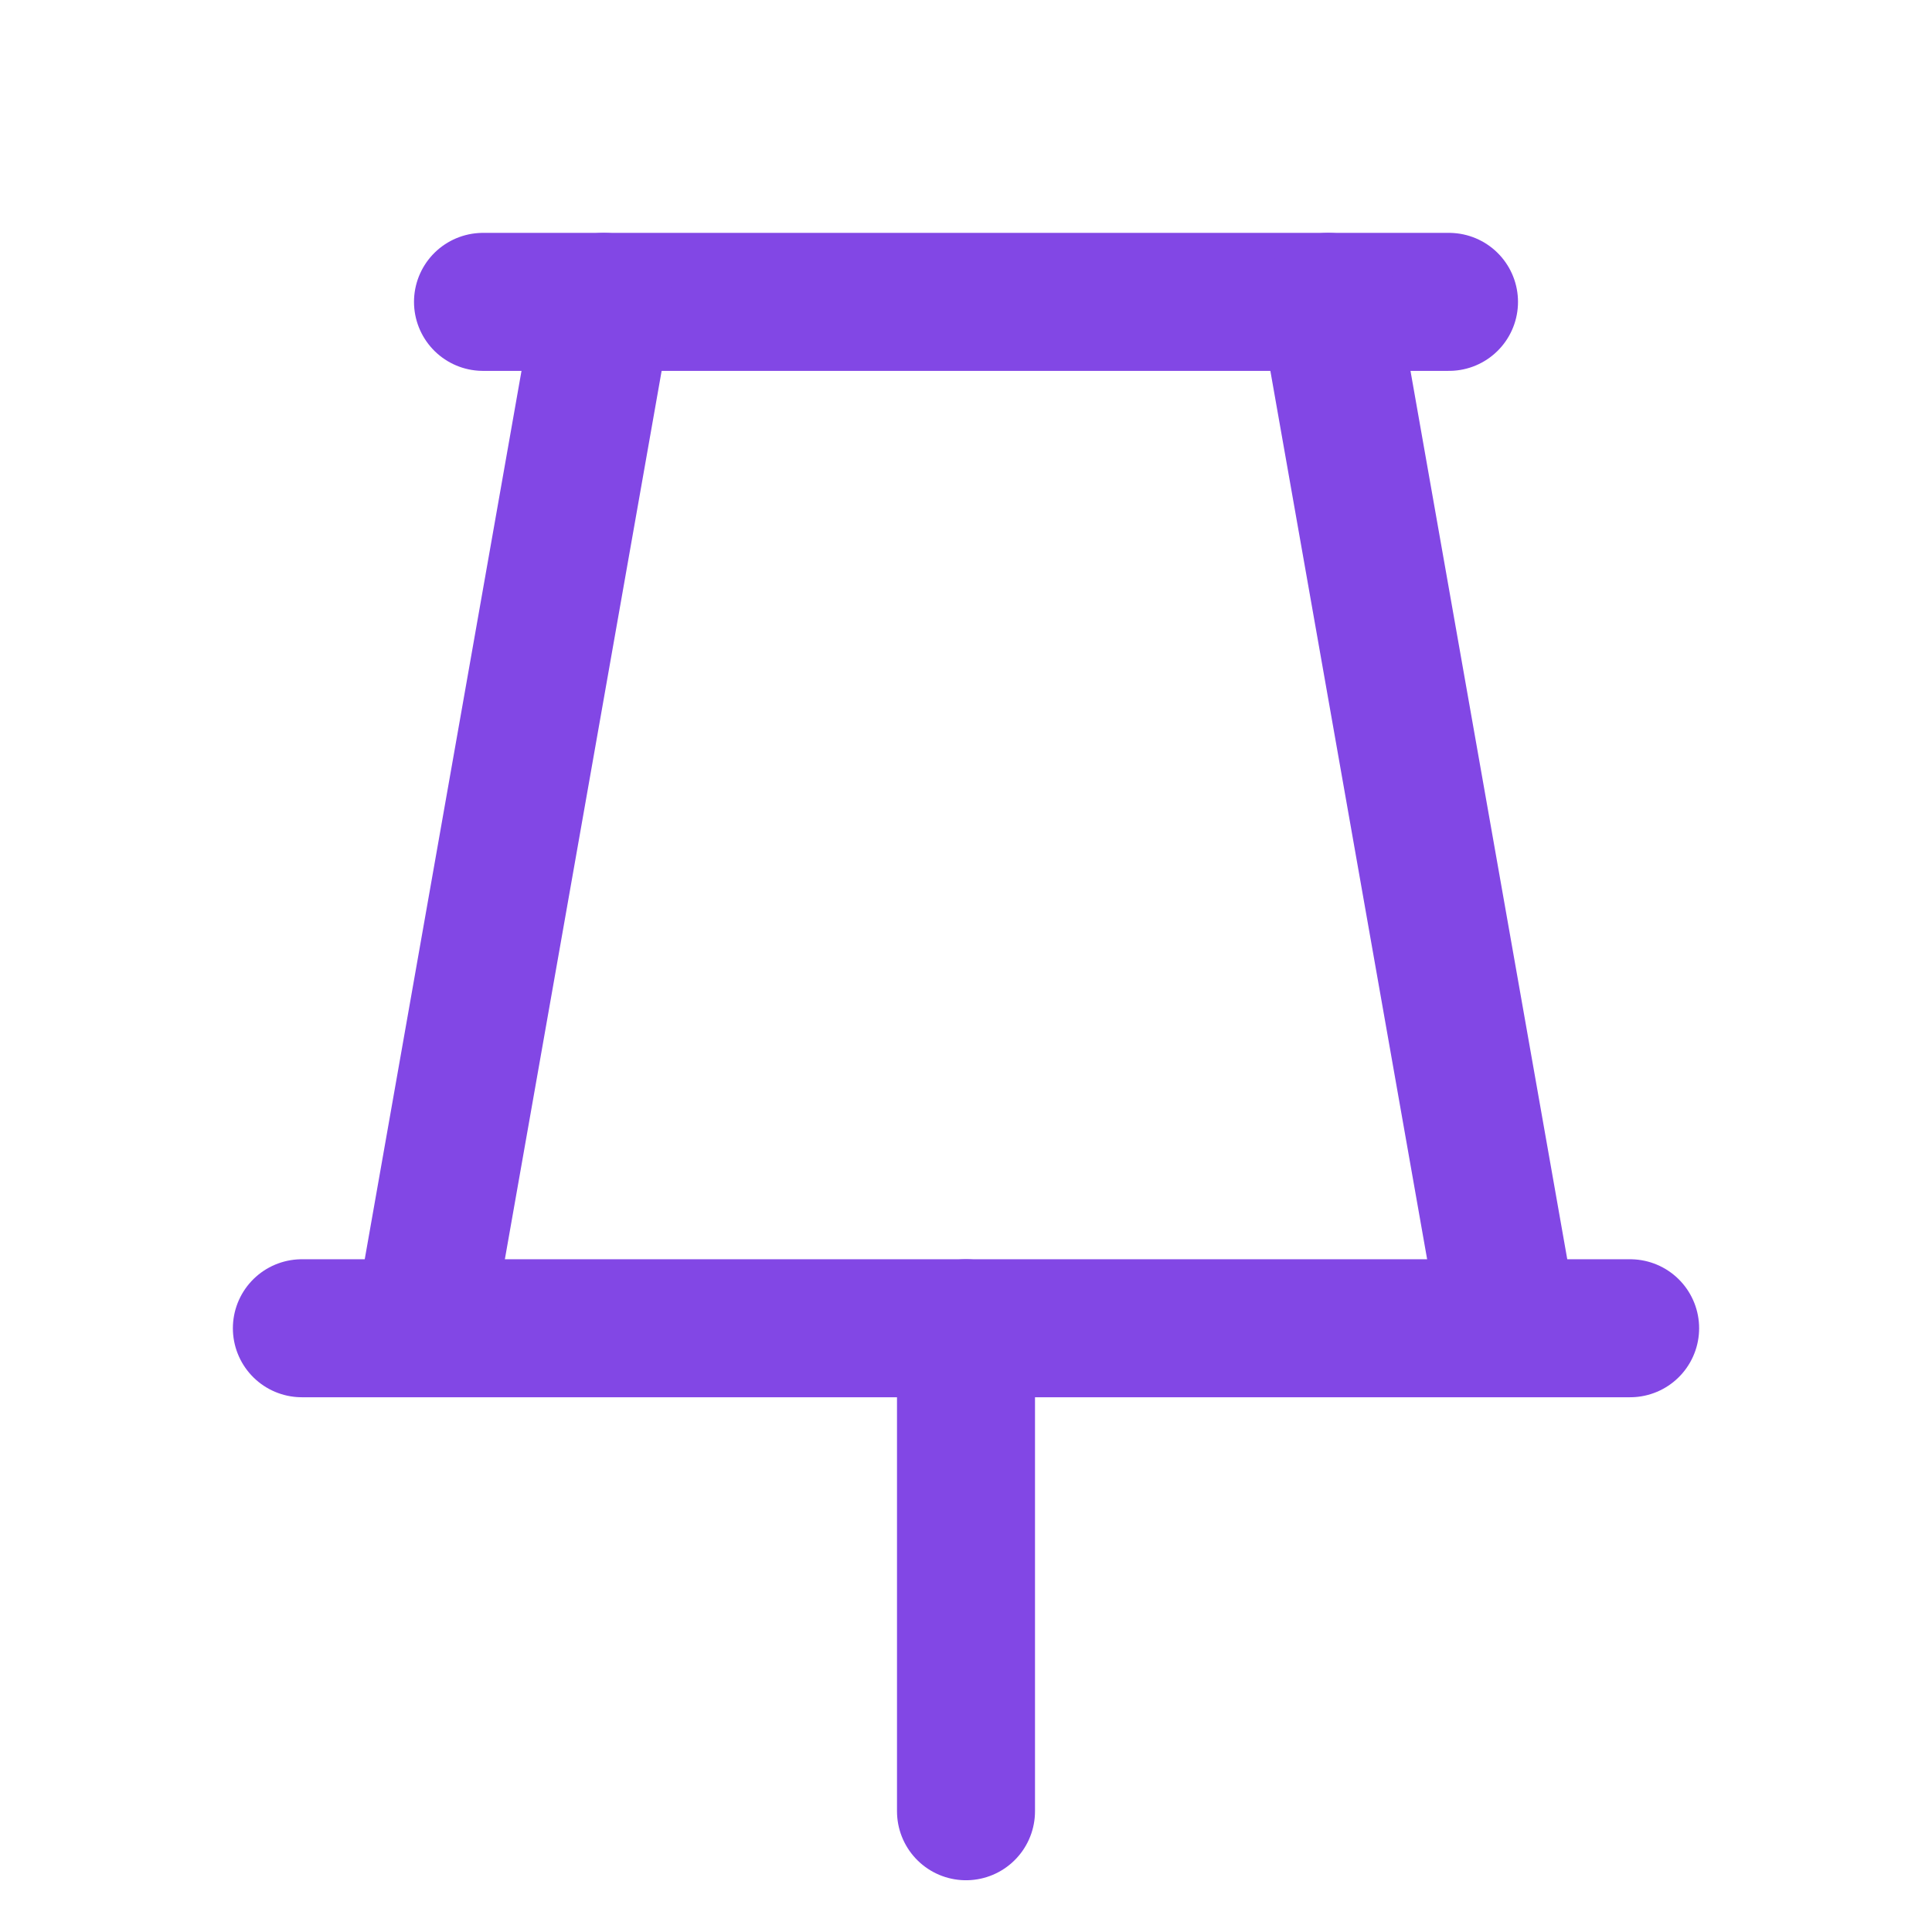 <svg width="28" height="28" viewBox="0 0 28 28" fill="none" xmlns="http://www.w3.org/2000/svg">
<path d="M14 19.25V26.25" stroke="#8247E5" stroke-width="2" stroke-linecap="round" stroke-linejoin="round"/>
<path d="M7 4.375H21" stroke="#8247E5" stroke-width="2" stroke-linecap="round" stroke-linejoin="round"/>
<path d="M4.375 19.25H23.625" stroke="#8247E5" stroke-width="2" stroke-linecap="round" stroke-linejoin="round"/>
<path d="M6.125 19.25L8.75 4.375" stroke="#8247E5" stroke-width="2" stroke-linecap="round" stroke-linejoin="round"/>
<path d="M19.25 4.375L21.875 19.25" stroke="#8247E5" stroke-width="2" stroke-linecap="round" stroke-linejoin="round"/>
</svg>
